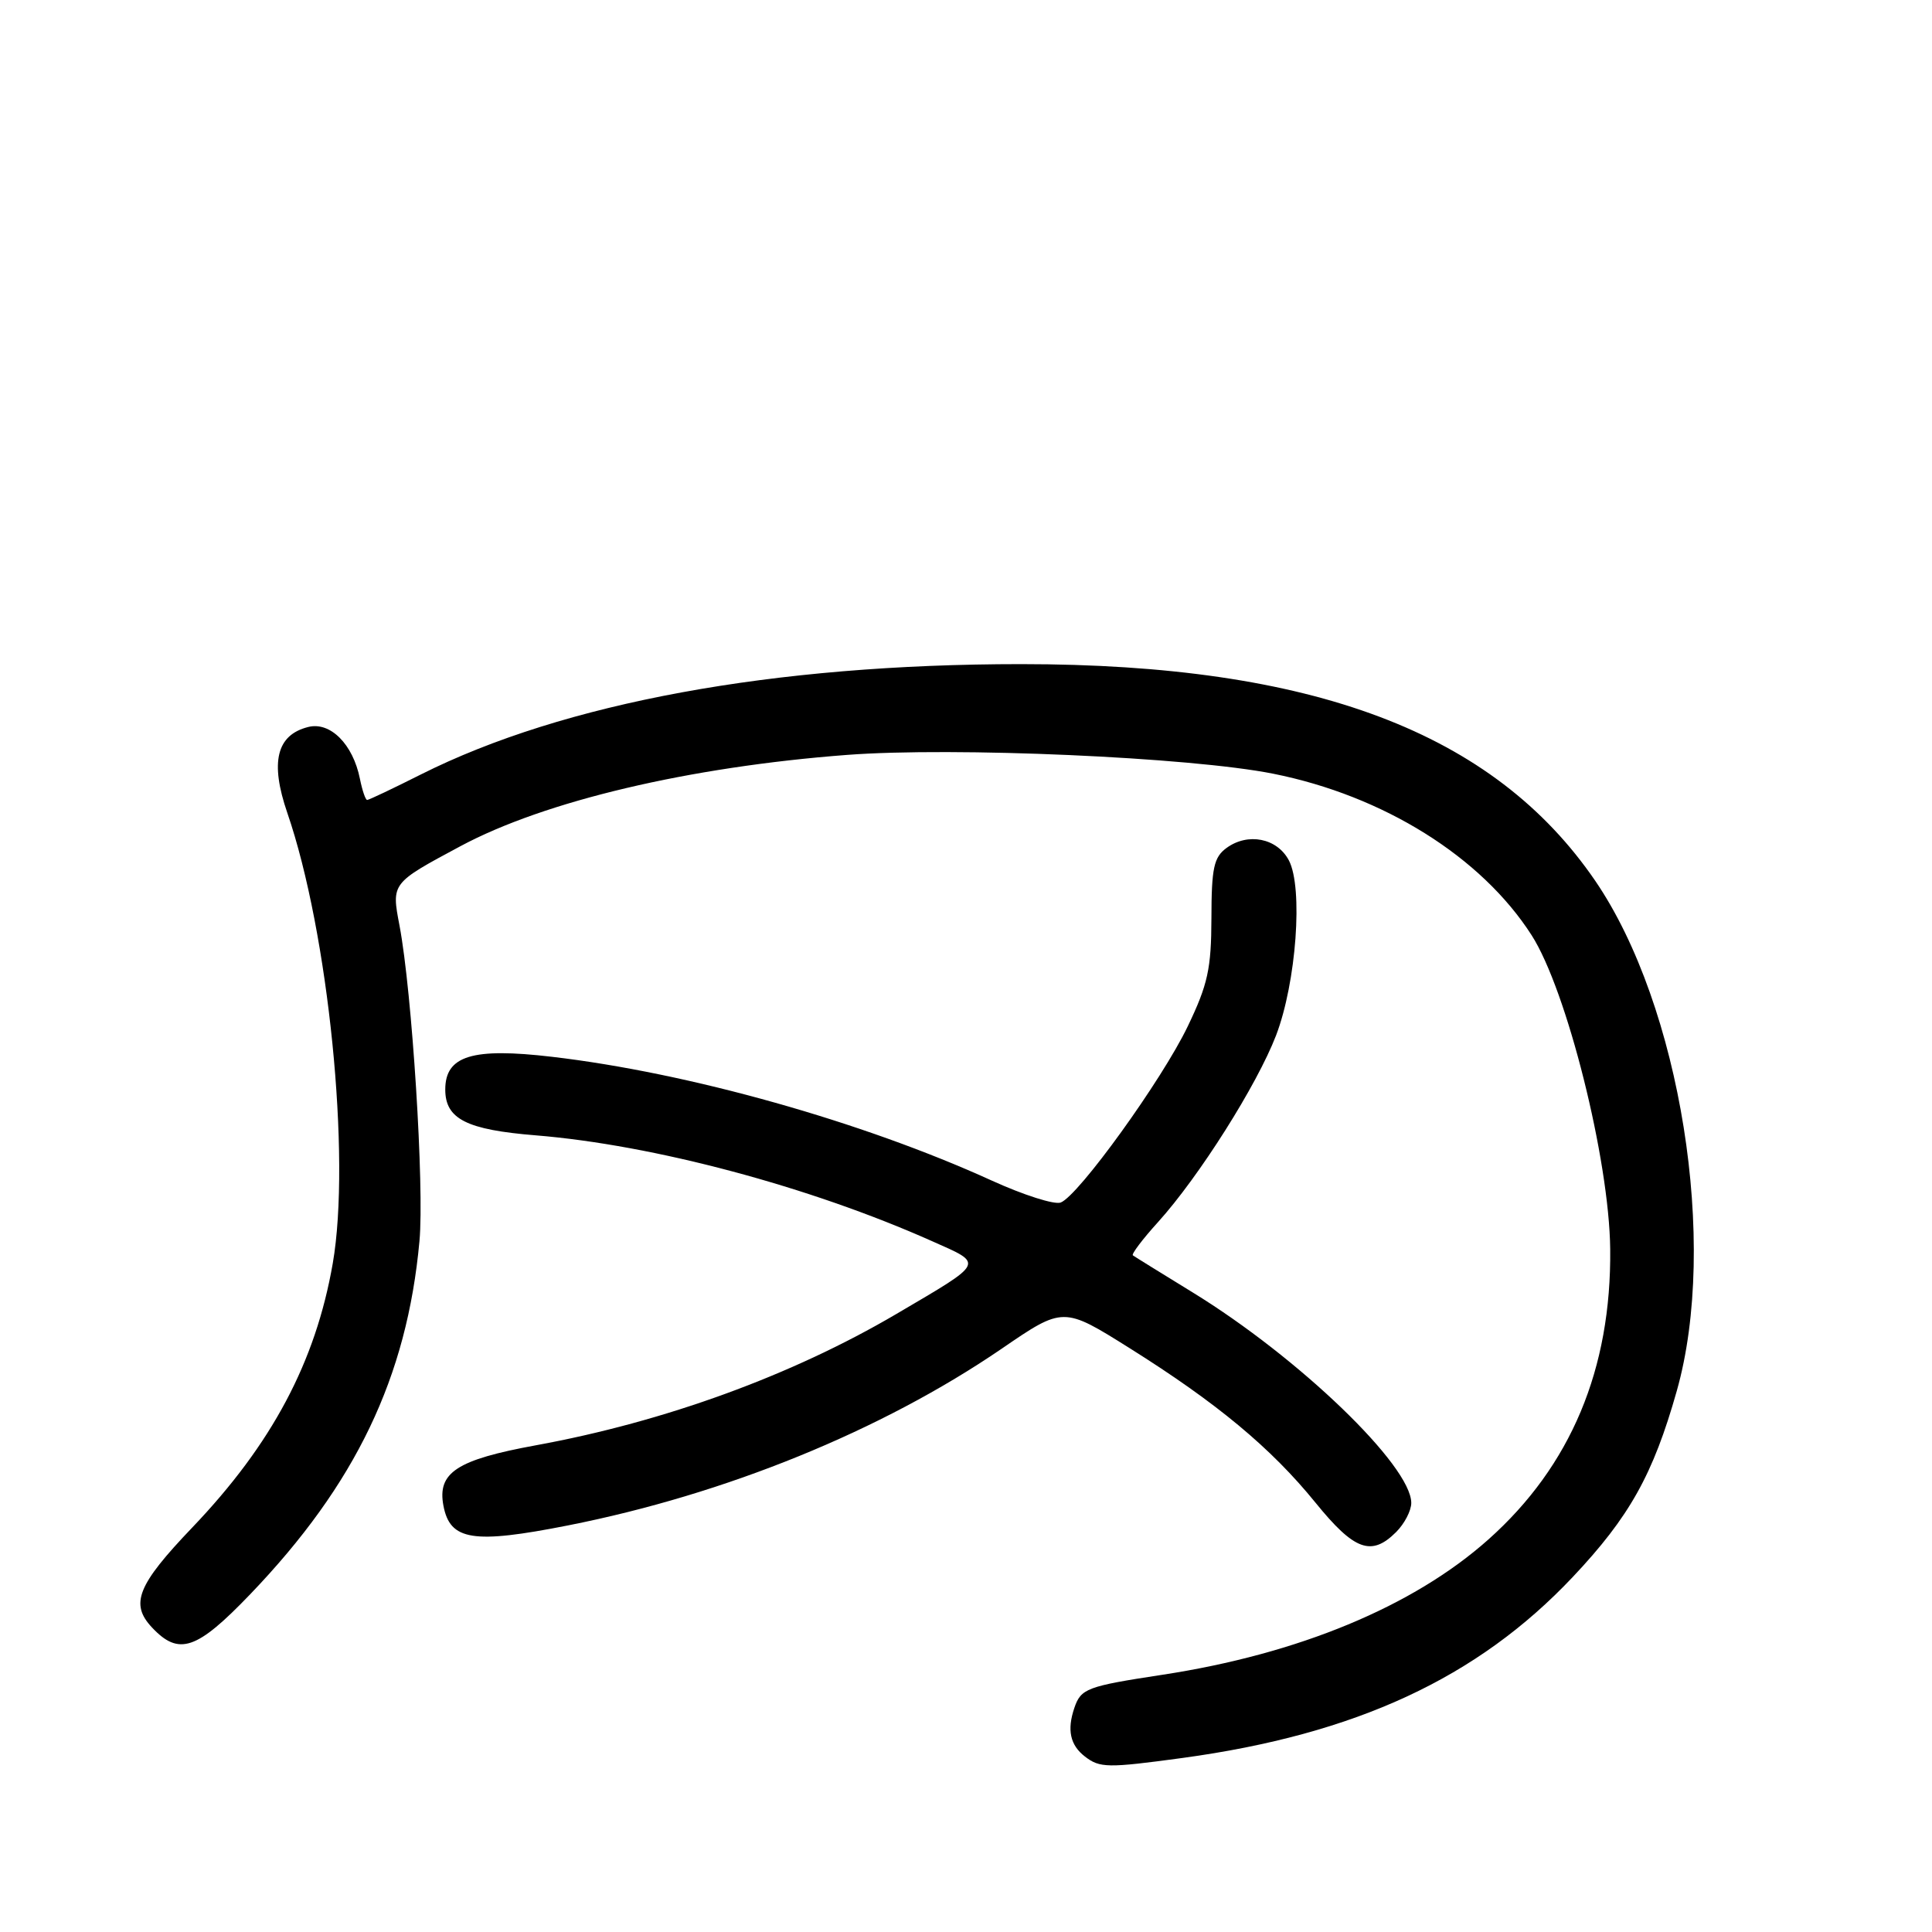 <?xml version="1.0" encoding="UTF-8" standalone="no"?>
<!DOCTYPE svg PUBLIC "-//W3C//DTD SVG 1.1//EN" "http://www.w3.org/Graphics/SVG/1.1/DTD/svg11.dtd" >
<svg xmlns="http://www.w3.org/2000/svg" xmlns:xlink="http://www.w3.org/1999/xlink" version="1.1" viewBox="0 0 256 256">
 <g >
 <path fill="currentColor"
d=" M 156.68 232.94 C 179.66 229.81 195.77 222.34 208.39 208.97 C 215.91 201.00 219.05 195.39 222.18 184.31 C 227.72 164.76 222.68 133.27 211.39 116.73 C 197.93 97.04 173.98 88.00 135.30 88.00 C 102.50 88.00 74.71 93.11 55.77 102.62 C 52.08 104.48 48.87 106.00 48.65 106.00 C 48.43 106.00 48.00 104.73 47.69 103.19 C 46.77 98.61 43.76 95.59 40.84 96.33 C 36.64 97.38 35.76 100.99 38.07 107.71 C 43.53 123.57 46.53 153.38 44.09 167.42 C 41.81 180.49 36.03 191.36 25.47 202.41 C 18.20 210.02 17.20 212.52 20.14 215.65 C 23.70 219.44 26.06 218.64 33.15 211.25 C 47.13 196.68 53.93 182.48 55.58 164.46 C 56.24 157.30 54.60 131.44 52.94 122.66 C 51.86 117.01 51.84 117.04 61.00 112.13 C 72.17 106.14 91.31 101.62 112.22 100.03 C 126.41 98.95 157.72 100.33 168.70 102.52 C 183.33 105.44 196.28 113.53 202.94 123.91 C 207.61 131.19 213.23 153.63 213.36 165.50 C 213.53 181.40 208.14 194.25 197.23 203.98 C 187.27 212.86 172.05 219.17 154.00 221.92 C 144.02 223.44 143.23 223.74 142.36 226.30 C 141.36 229.23 141.80 231.24 143.76 232.75 C 145.73 234.27 146.75 234.29 156.68 232.94 Z  M 185.00 203.00 C 186.10 201.90 187.00 200.17 187.00 199.15 C 187.00 194.22 172.13 179.90 158.00 171.23 C 153.88 168.70 150.32 166.50 150.11 166.34 C 149.90 166.18 151.39 164.20 153.44 161.94 C 158.88 155.92 166.56 143.76 169.08 137.21 C 171.77 130.19 172.69 117.62 170.78 114.00 C 169.22 111.05 165.35 110.29 162.52 112.36 C 160.84 113.59 160.53 115.00 160.52 121.66 C 160.50 128.36 160.05 130.44 157.38 136.00 C 153.96 143.12 142.91 158.44 140.55 159.34 C 139.73 159.66 135.63 158.35 131.43 156.44 C 114.30 148.63 91.28 142.15 73.13 140.03 C 62.58 138.79 59.00 139.89 59.00 144.37 C 59.00 148.27 61.82 149.70 71.00 150.44 C 86.60 151.71 107.29 157.23 123.50 164.46 C 130.42 167.54 130.62 167.14 118.77 174.11 C 104.92 182.25 88.08 188.39 71.00 191.51 C 60.51 193.43 57.92 195.13 58.76 199.53 C 59.64 204.13 62.68 204.61 75.24 202.13 C 96.11 198.01 116.82 189.58 132.70 178.73 C 140.89 173.12 140.89 173.12 149.70 178.65 C 161.24 185.89 168.42 191.86 174.30 199.10 C 179.46 205.46 181.72 206.28 185.00 203.00 Z "/>
</g>
</svg>